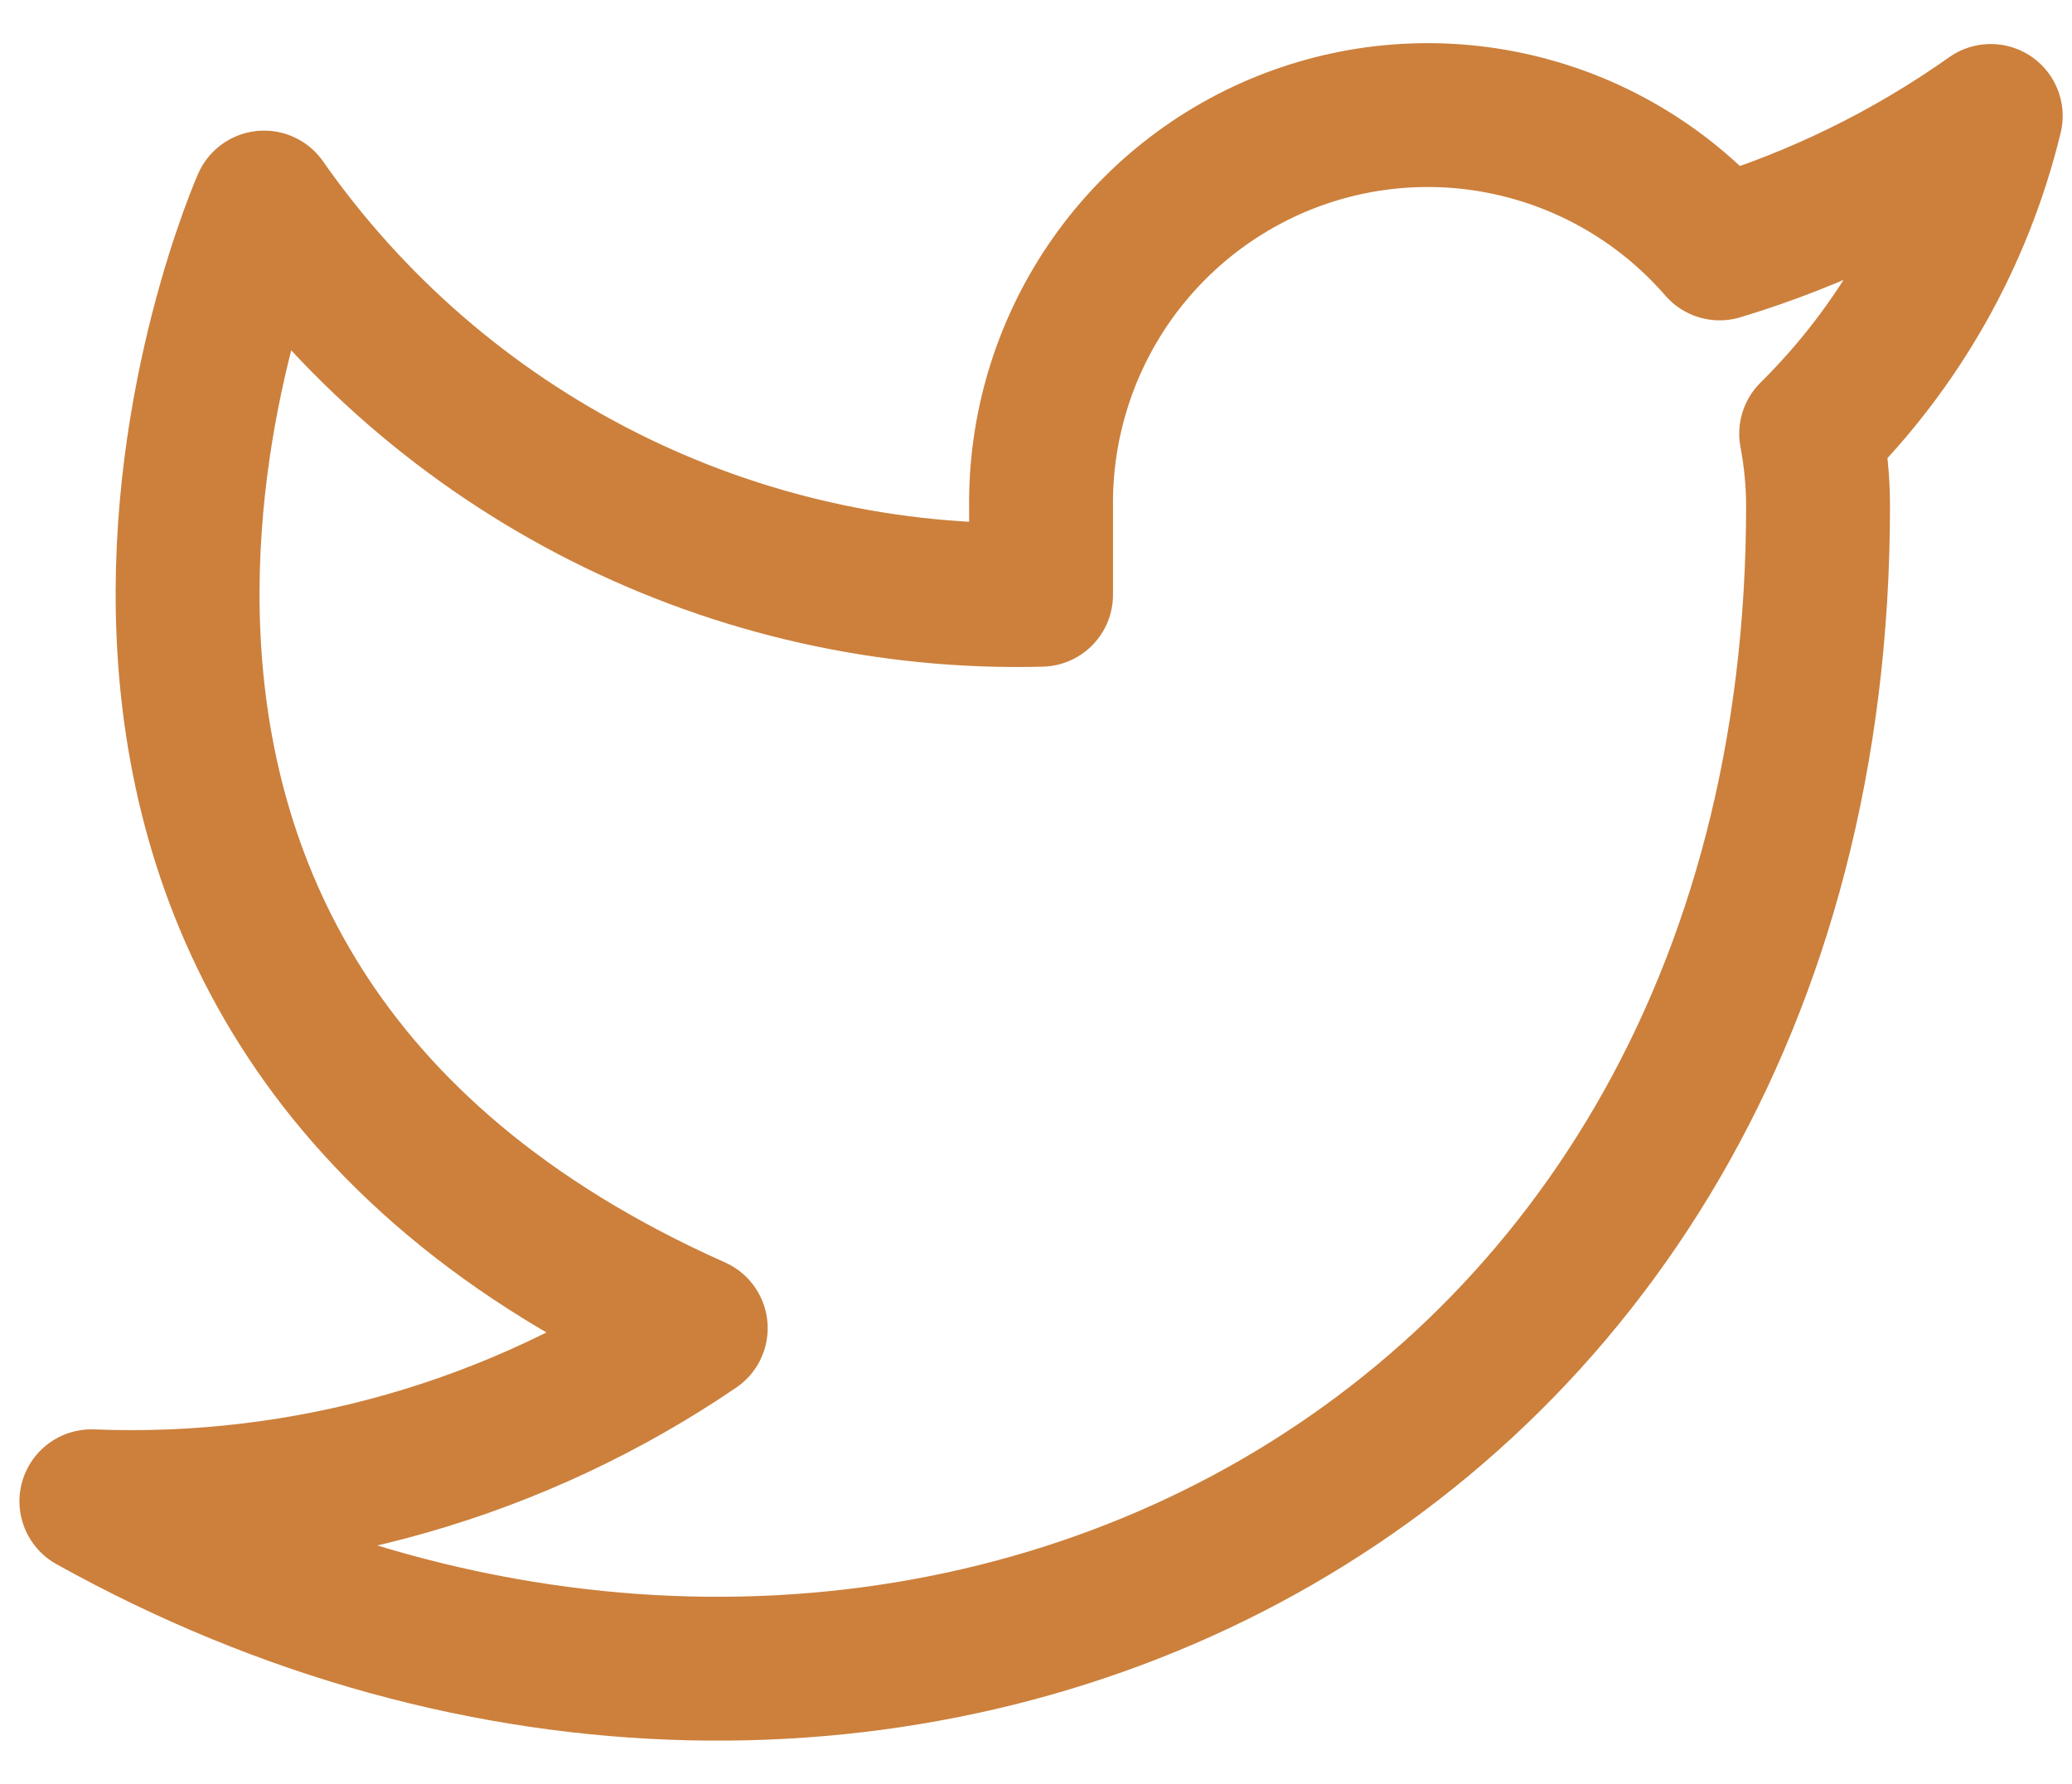 <svg width="36" height="31" viewBox="0 0 36 31" fill="none" xmlns="http://www.w3.org/2000/svg">
<path d="M34.588 2.015C33.151 3.032 31.561 3.809 29.878 4.317C28.974 3.275 27.774 2.537 26.438 2.202C25.103 1.866 23.697 1.951 22.411 2.443C21.125 2.936 20.021 3.812 19.247 4.955C18.474 6.097 18.069 7.451 18.088 8.831V10.336C15.452 10.405 12.84 9.818 10.484 8.629C8.129 7.44 6.103 5.685 4.588 3.52C4.588 3.52 -1.412 17.062 12.088 23.081C8.999 25.185 5.319 26.239 1.588 26.09C15.088 33.614 31.588 26.09 31.588 8.786C31.587 8.367 31.546 7.949 31.468 7.537C32.999 6.023 34.079 4.111 34.588 2.015Z" stroke="#CC803C" stroke-width="2.5" stroke-linecap="round" stroke-linejoin="round"/>
</svg>
